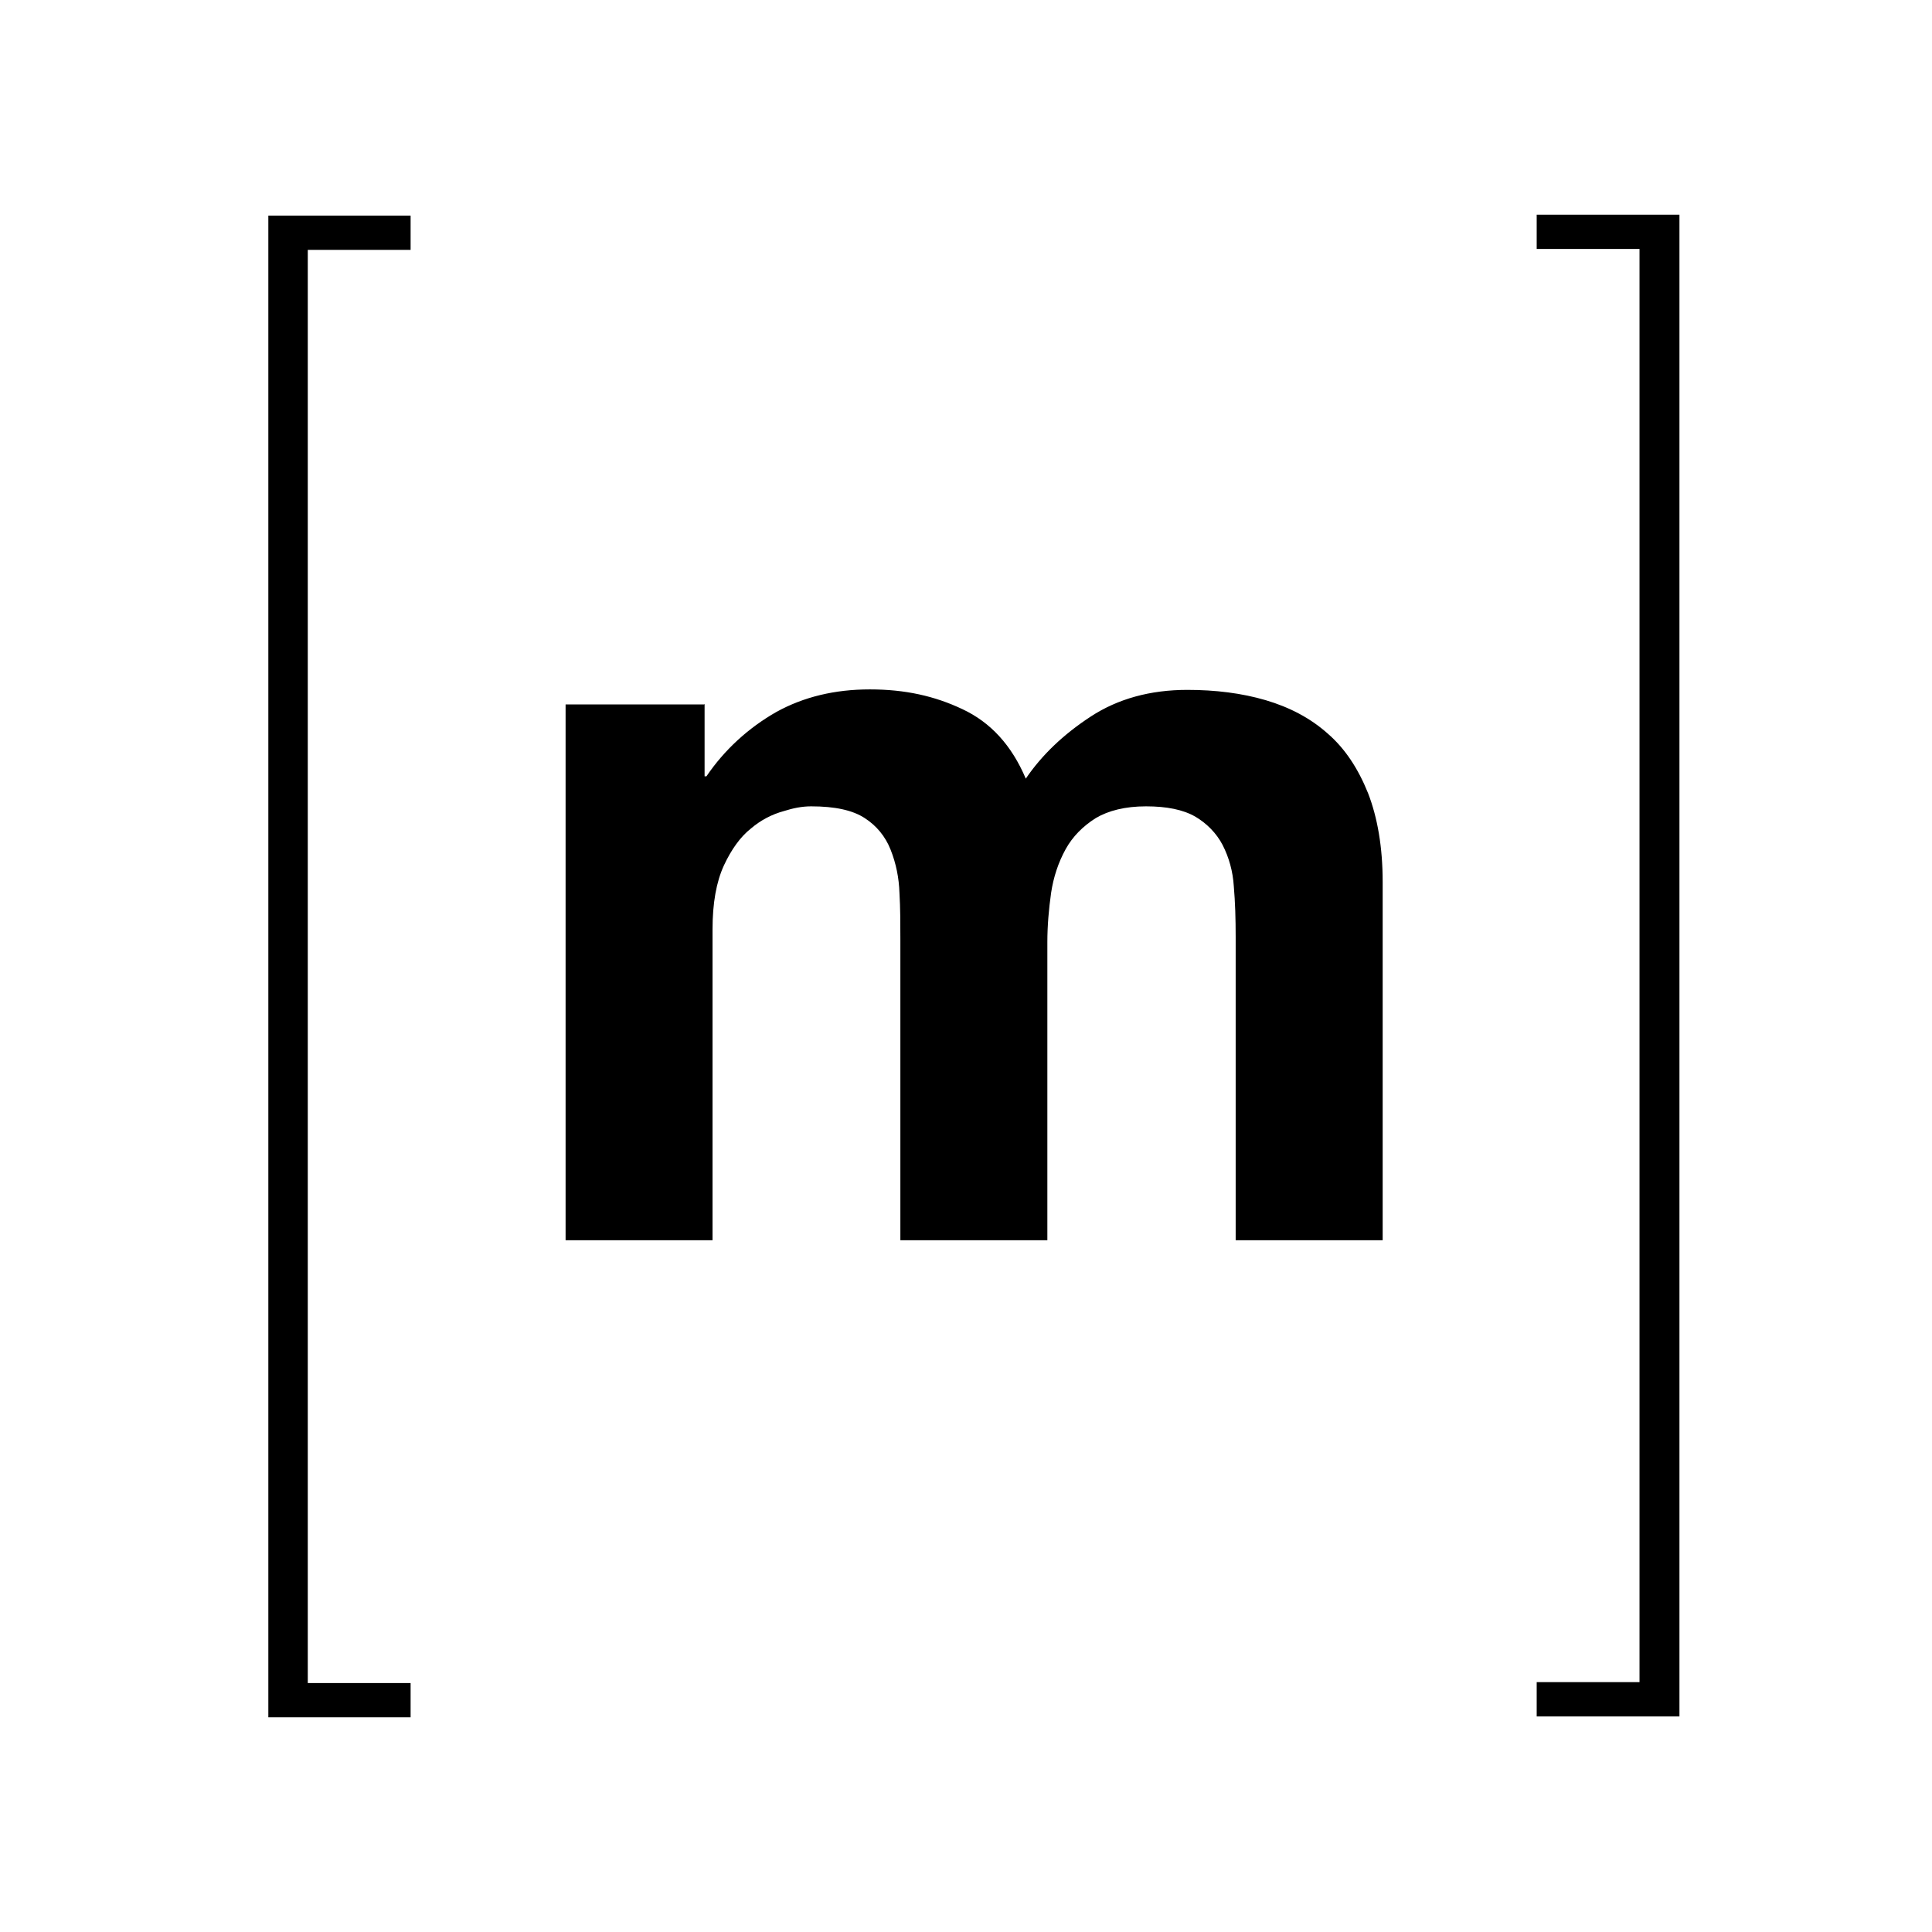 <svg width="36" height="36" viewBox="0 0 36 36" fill="none" xmlns="http://www.w3.org/2000/svg"><path d="M5.735 4.656V31.361H7.651V32H5V4.018H7.651V4.656H5.735ZM13.129 13.117V14.465H13.164C13.496 13.975 13.943 13.564 14.467 13.266C14.975 12.986 15.553 12.846 16.209 12.846C16.865 12.846 17.416 12.969 17.933 13.214C18.457 13.459 18.851 13.887 19.114 14.509C19.411 14.071 19.814 13.686 20.321 13.354C20.829 13.021 21.433 12.855 22.124 12.855C22.649 12.855 23.139 12.916 23.585 13.047C24.031 13.179 24.416 13.38 24.74 13.669C25.064 13.949 25.309 14.325 25.492 14.78C25.668 15.235 25.764 15.786 25.764 16.434V23.11H23.025V17.457C23.025 17.125 23.016 16.81 22.99 16.512C22.973 16.241 22.902 15.979 22.78 15.742C22.666 15.524 22.483 15.34 22.273 15.217C22.045 15.086 21.739 15.025 21.354 15.025C20.969 15.025 20.654 15.104 20.418 15.244C20.181 15.393 19.989 15.585 19.858 15.821C19.718 16.075 19.63 16.346 19.586 16.635C19.543 16.941 19.516 17.247 19.516 17.554V23.11H16.777V17.51C16.777 17.212 16.777 16.924 16.76 16.635C16.751 16.364 16.699 16.093 16.594 15.83C16.497 15.585 16.331 15.384 16.113 15.244C15.885 15.095 15.553 15.025 15.115 15.025C14.94 15.025 14.774 15.06 14.607 15.113C14.38 15.174 14.17 15.287 13.995 15.436C13.794 15.594 13.627 15.83 13.488 16.128C13.348 16.434 13.277 16.828 13.277 17.317V23.11H10.539V13.126H13.12L13.129 13.117ZM30.55 31.344V4.639H28.634V4H31.294V31.983H28.634V31.344H30.55Z" fill="currentColor"/></svg>
